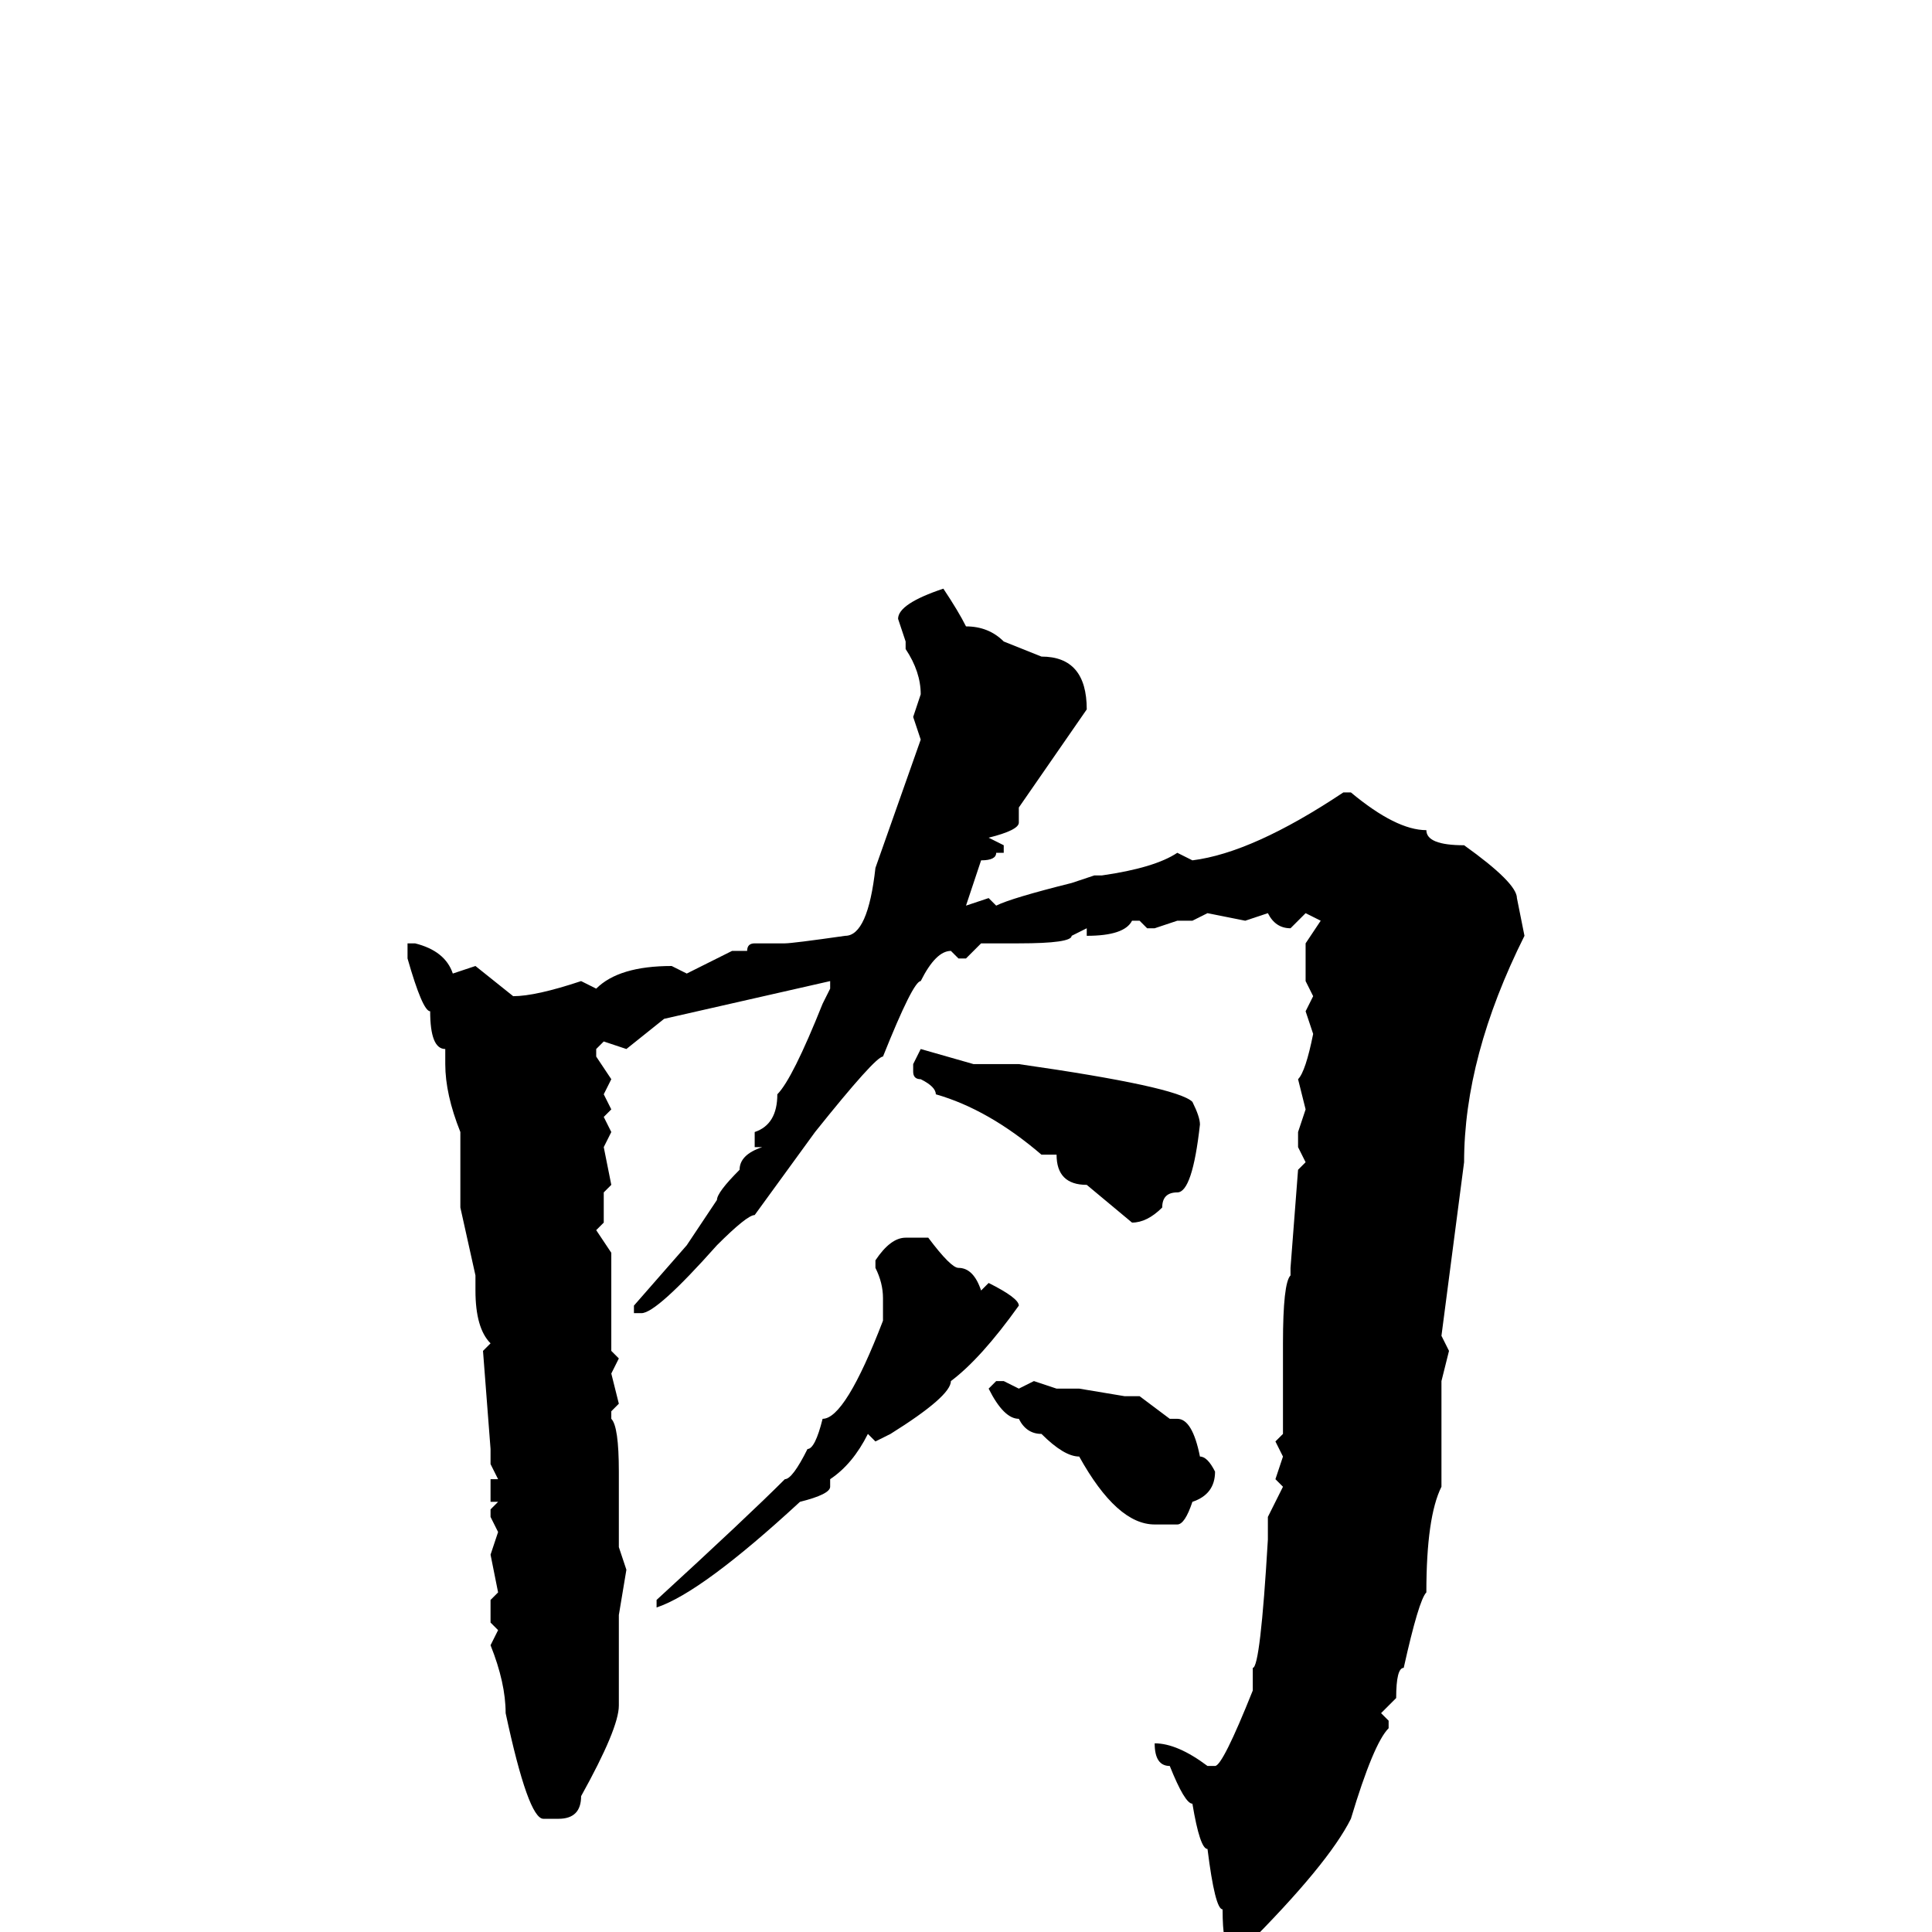 <svg xmlns="http://www.w3.org/2000/svg" viewBox="0 -256 256 256">
	<path fill="#000000" d="M125 -178Q127 -175 128 -173Q131 -173 133 -171L138 -169Q144 -169 144 -162L135 -149H134H135V-147Q135 -146 131 -145L133 -144V-143H132Q132 -142 130 -142L128 -136L131 -137L132 -136Q134 -137 142 -139L145 -140H146Q153 -141 156 -143L158 -142Q166 -143 178 -151H179Q185 -146 189 -146Q189 -144 194 -144Q201 -139 201 -137L202 -132Q194 -116 194 -102L191 -79L192 -77H191H192L191 -73V-72V-60V-59Q189 -55 189 -45Q188 -44 186 -35Q185 -35 185 -31L183 -29L184 -28V-27Q182 -25 179 -15Q176 -9 165 2H163Q162 2 162 -3Q161 -3 160 -11Q159 -11 158 -17Q157 -17 155 -22Q153 -22 153 -25Q156 -25 160 -22H161Q162 -22 166 -32V-33V-35Q167 -35 168 -52V-55L170 -59L169 -60L170 -63L169 -65L170 -66V-67V-71V-73V-77V-78Q170 -86 171 -87V-88L172 -101L173 -102L172 -104V-106L173 -109L172 -113Q173 -114 174 -119L173 -122L174 -124L173 -126V-128V-131L175 -134L173 -135L171 -133Q169 -133 168 -135L165 -134L160 -135L158 -134H156L153 -133H152L151 -134H150Q149 -132 144 -132V-133L142 -132Q142 -131 135 -131H134H133H132H130L128 -129H127L126 -130Q124 -130 122 -126Q121 -126 117 -116Q116 -116 108 -106L100 -95Q99 -95 95 -91Q87 -82 85 -82H84V-83L91 -91L95 -97Q95 -98 98 -101Q98 -103 101 -104H100V-106Q103 -107 103 -111Q105 -113 109 -123L110 -125V-126L88 -121L83 -117L80 -118L79 -117V-116L81 -113L80 -111L81 -109L80 -108L81 -106L80 -104L81 -99L80 -98V-94L79 -93L81 -90V-82V-77L82 -76L81 -74L82 -70L81 -69V-68Q82 -67 82 -61V-60V-55V-51L83 -48L82 -42V-37V-34V-32V-30Q82 -27 77 -18Q77 -15 74 -15H72Q70 -15 67 -29Q67 -33 65 -38L66 -40L65 -41V-44L66 -45L65 -50L66 -53L65 -55V-56L66 -57H65V-60H66L65 -62V-64L64 -77L65 -78Q63 -80 63 -85V-86V-87L61 -96V-105V-106Q59 -111 59 -115V-117Q57 -117 57 -122Q56 -122 54 -129V-131H55Q59 -130 60 -127L63 -128L68 -124Q71 -124 77 -126L79 -125Q82 -128 89 -128L91 -127L97 -130H99Q99 -131 100 -131H104Q105 -131 112 -132Q115 -132 116 -141L122 -158L121 -161L122 -164Q122 -167 120 -170V-171L119 -174Q119 -176 125 -178ZM122 -117L129 -115H131H135Q156 -112 158 -110Q159 -108 159 -107Q158 -98 156 -98Q154 -98 154 -96Q152 -94 150 -94L144 -99Q140 -99 140 -103H138Q131 -109 124 -111Q124 -112 122 -113Q121 -113 121 -114V-115ZM120 -92H123Q126 -88 127 -88Q129 -88 130 -85L131 -86Q135 -84 135 -83Q130 -76 126 -73Q126 -71 118 -66L116 -65L115 -66Q113 -62 110 -60V-59Q110 -58 106 -57Q93 -45 87 -43V-44Q99 -55 104 -60Q105 -60 107 -64Q108 -64 109 -68Q112 -68 117 -81V-84Q117 -86 116 -88V-89Q118 -92 120 -92ZM132 -73H133L135 -72L137 -73L140 -72H143L149 -71H151L155 -68H156Q158 -68 159 -63Q160 -63 161 -61Q161 -58 158 -57Q157 -54 156 -54H153Q148 -54 143 -63Q141 -63 138 -66Q136 -66 135 -68Q133 -68 131 -72Z"/>
</svg>